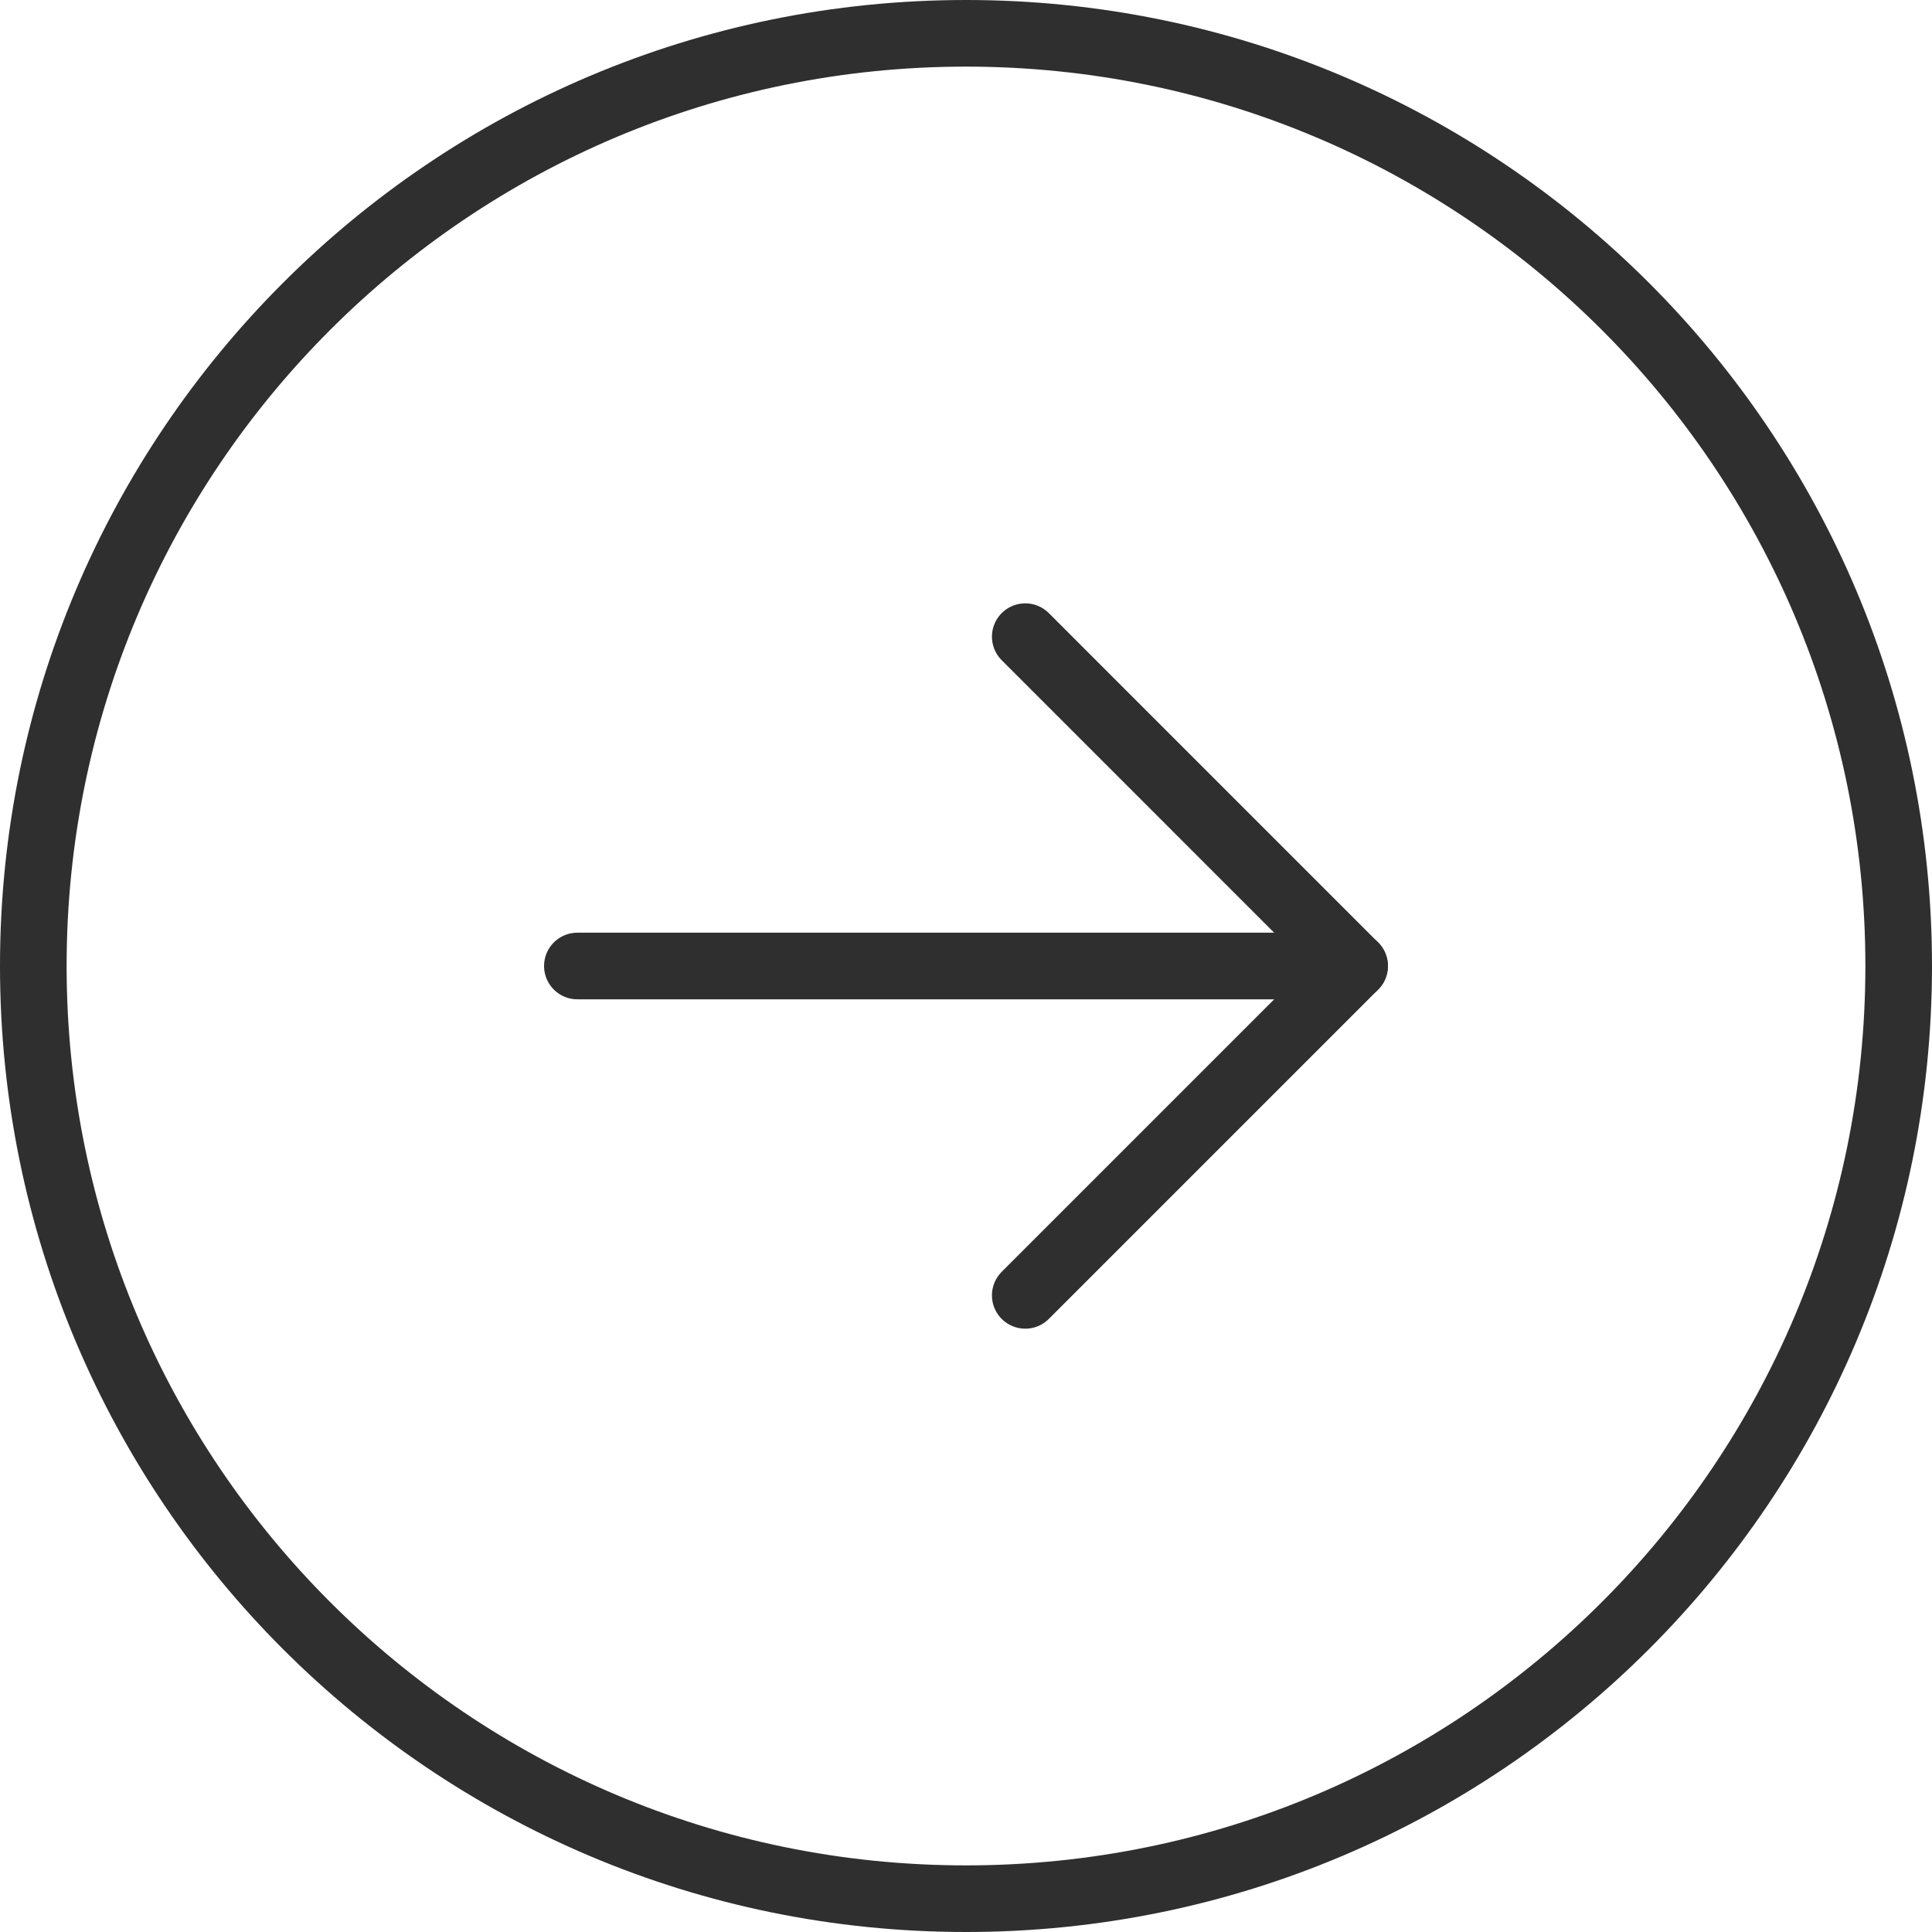 <svg width="58" height="58" viewBox="0 0 58 58" fill="none" xmlns="http://www.w3.org/2000/svg">
<path d="M29 57C13.536 57 1 44.464 1 29C1 13.536 13.536 1 29 1C44.464 1 57 13.536 57 29C57 44.464 44.464 57 29 57Z" stroke="#2F2F2F" stroke-width="2" stroke-miterlimit="10"/>
<path d="M30.779 38.888L40.666 29.001L30.779 19.113" stroke="#2F2F2F" stroke-width="2" stroke-linecap="round" stroke-linejoin="round"/>
<path d="M40.666 29H17.333" stroke="#2F2F2F" stroke-width="2" stroke-linecap="round" stroke-linejoin="round"/>
</svg>
